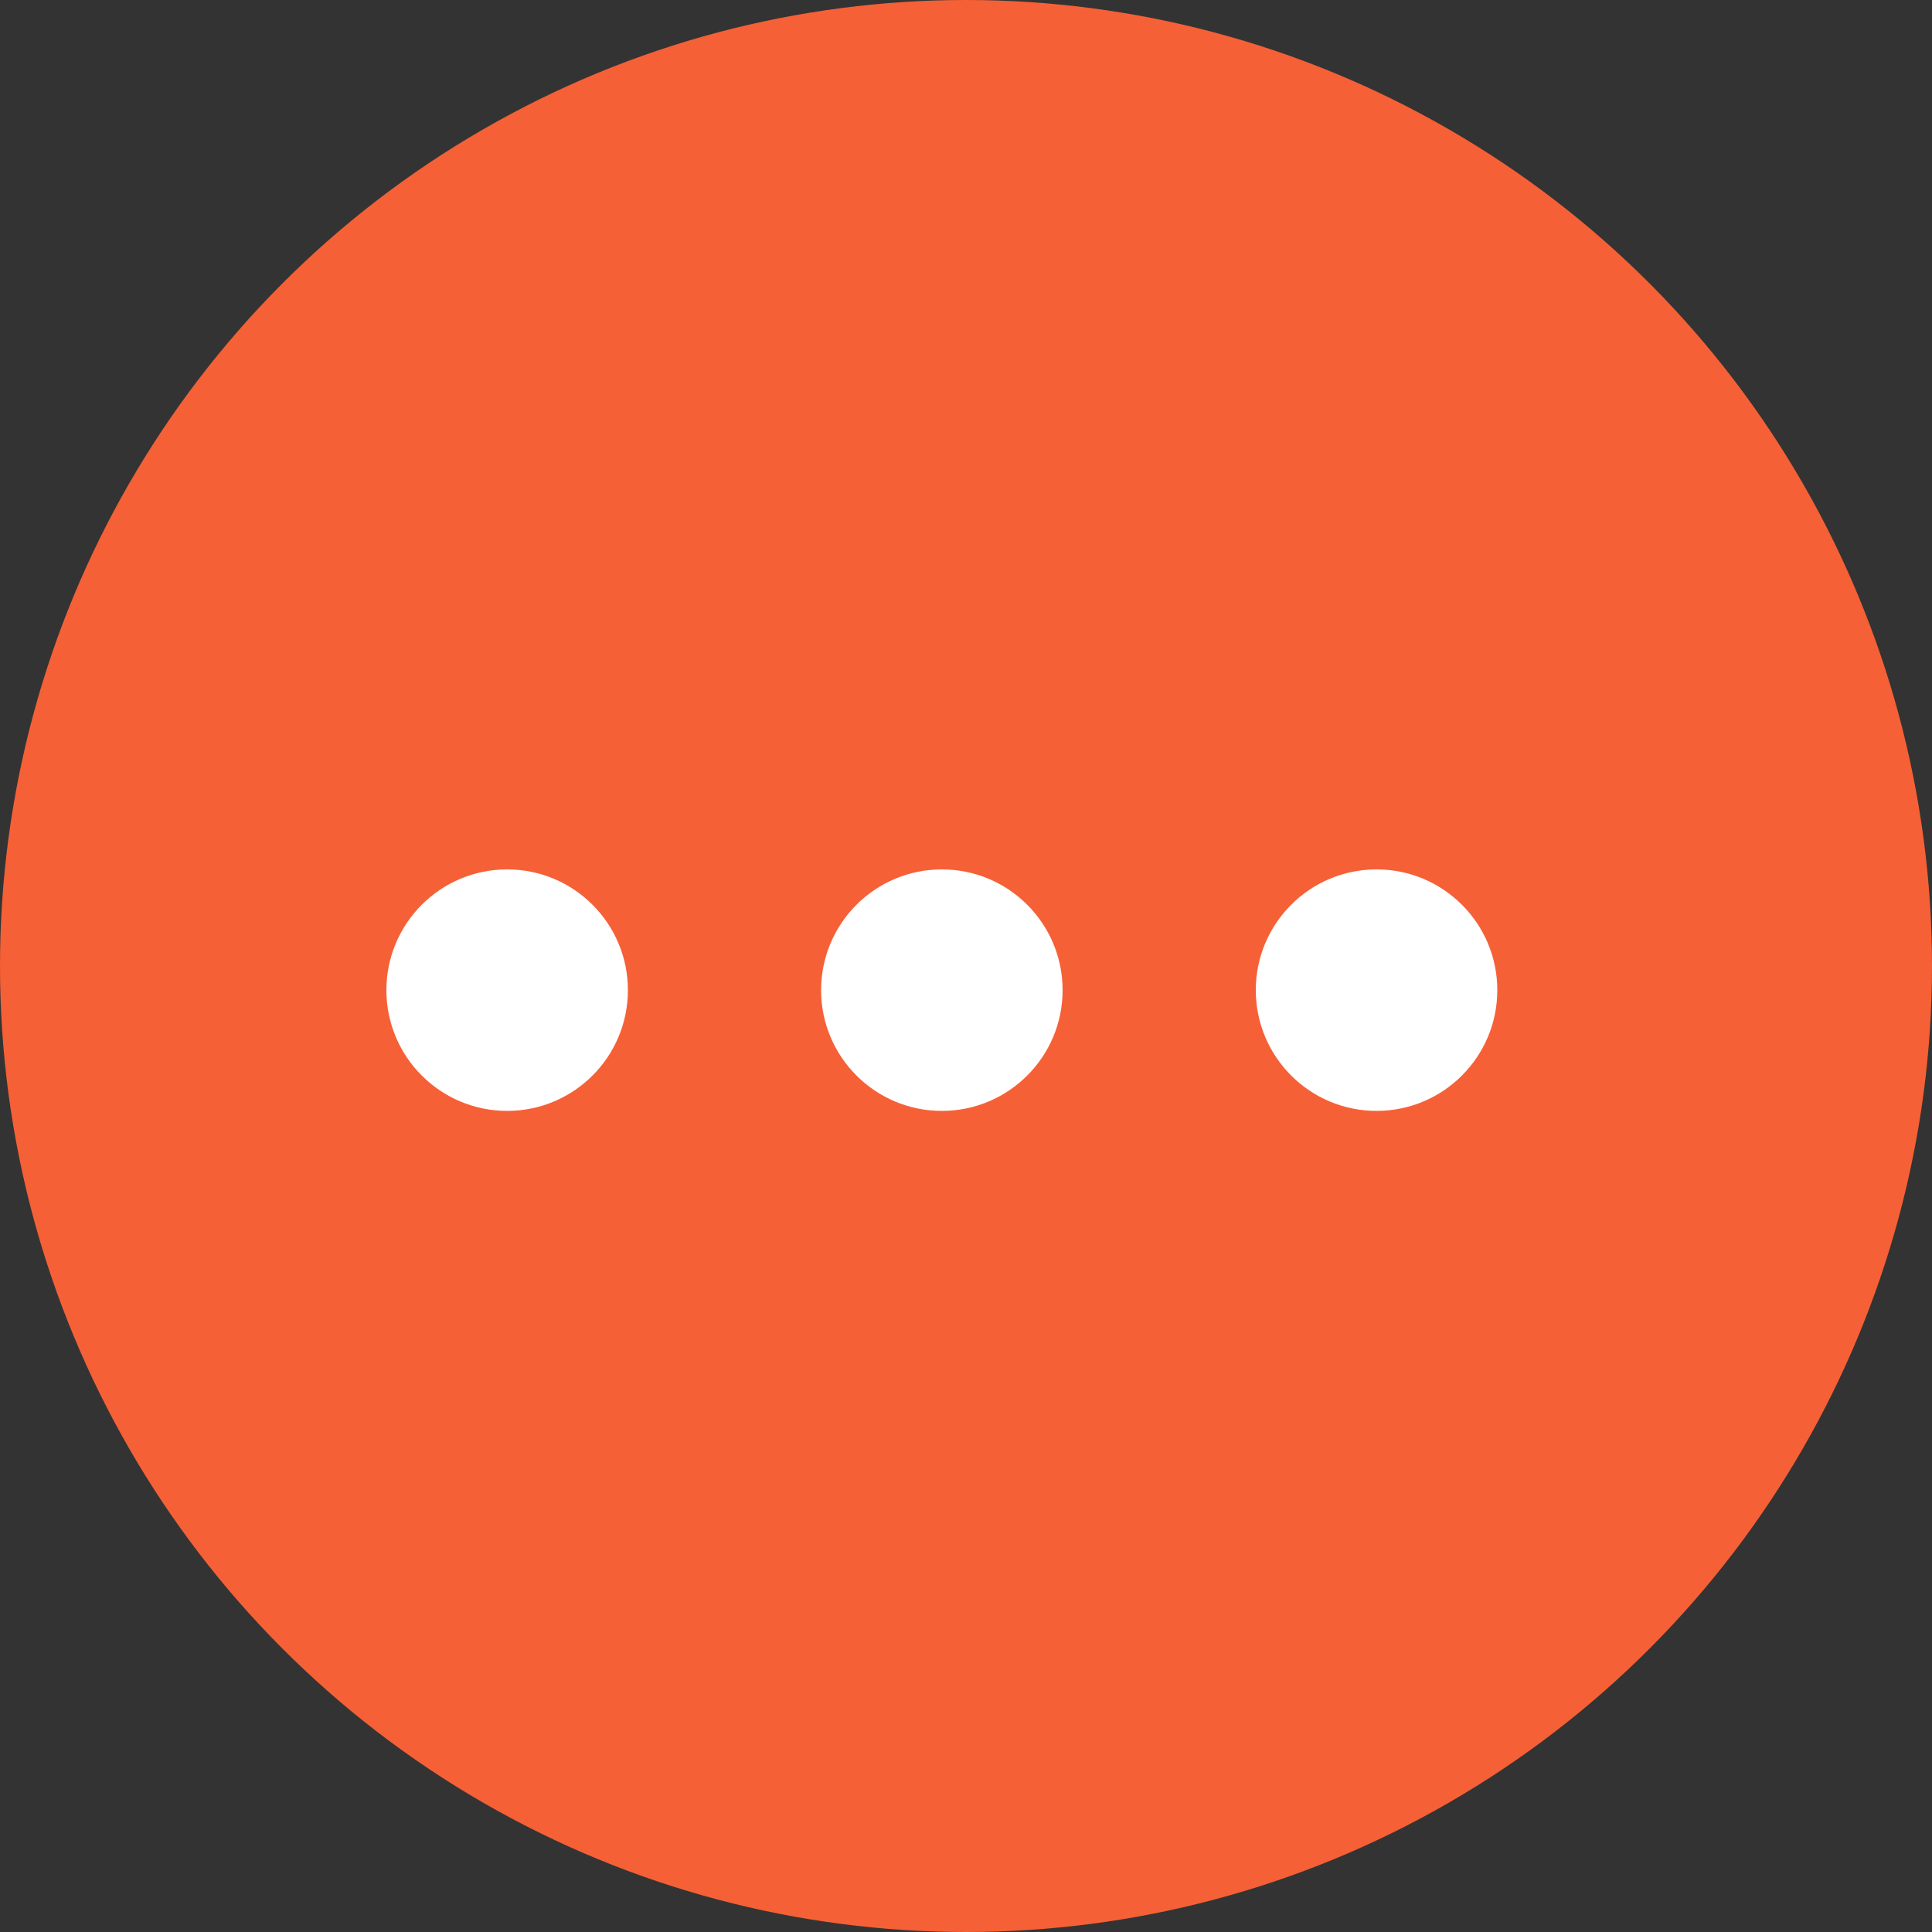 <svg width="40" height="40" viewBox="0 0 40 40" fill="none" xmlns="http://www.w3.org/2000/svg">
<rect x="0" y="0" width="40" height="40" fill="#333333" stroke="none"/>
<circle cx="20" cy="20" r="20" fill="#F66036"/>
<circle cx="10.5" cy="20.5" r="2.5" fill="white"/>
<circle cx="19.5" cy="20.5" r="2.5" fill="white"/>
<circle cx="28.5" cy="20.5" r="2.5" fill="white"/>
</svg>
